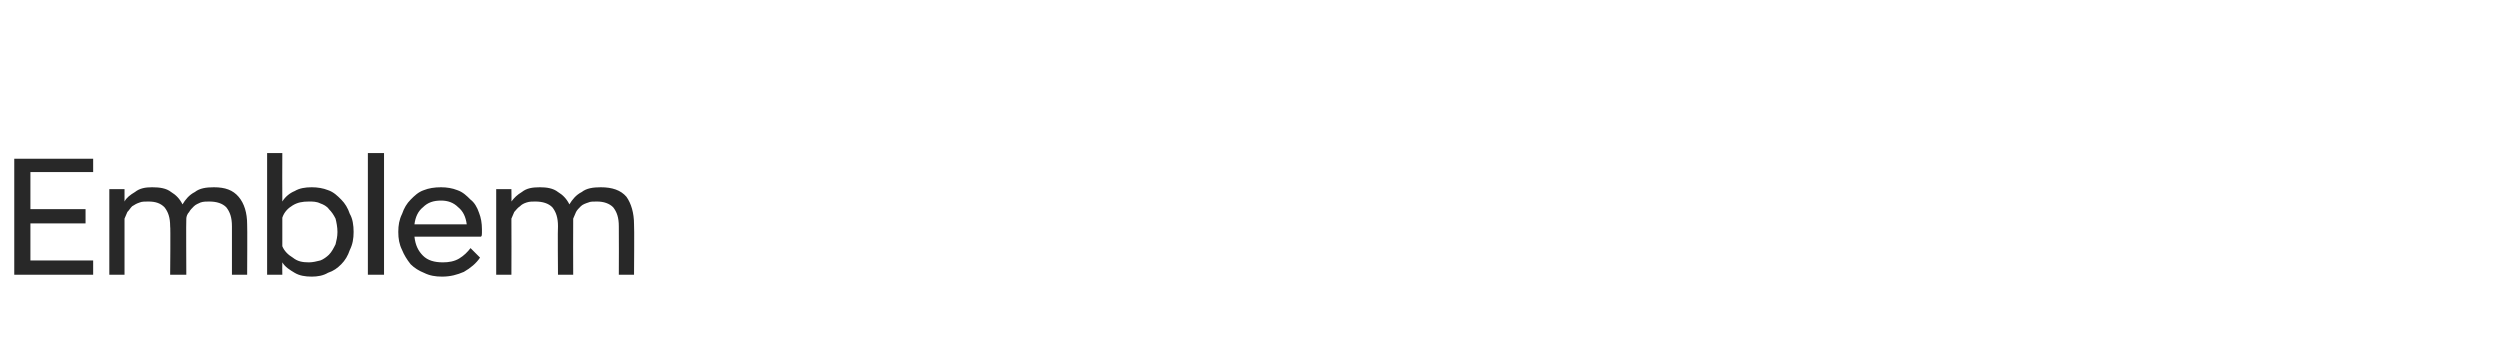 <?xml version="1.0" standalone="no"?>
<!DOCTYPE svg PUBLIC "-//W3C//DTD SVG 1.1//EN" "http://www.w3.org/Graphics/SVG/1.1/DTD/svg11.dtd">
<svg xmlns="http://www.w3.org/2000/svg" version="1.1" width="263px" height="37.3px" viewBox="0 -1 263 37.3" style="top:-1px">
  <desc>Emblem</desc>
  <defs/>
  <g id="Polygon138026">
    <path d="M 1.5 15.7 L 9.8 15.7 L 9.8 17.1 L 3.2 17.1 L 3.2 21 L 9 21 L 9 22.5 L 3.2 22.5 L 3.2 26.4 L 9.8 26.4 L 9.8 27.9 L 1.5 27.9 L 1.5 15.7 Z M 24.4 22.8 C 24.4 21.9 24.2 21.3 23.8 20.8 C 23.4 20.4 22.8 20.2 22 20.2 C 21.7 20.2 21.4 20.2 21.1 20.3 C 20.9 20.4 20.6 20.5 20.4 20.7 C 20.2 20.9 20 21.1 19.9 21.3 C 19.7 21.5 19.6 21.8 19.6 22 C 19.57 22 19.6 27.9 19.6 27.9 L 17.9 27.9 C 17.9 27.9 17.95 22.8 17.9 22.8 C 17.9 21.9 17.7 21.3 17.3 20.8 C 16.9 20.4 16.4 20.2 15.6 20.2 C 15.3 20.2 14.9 20.2 14.7 20.3 C 14.4 20.4 14.2 20.5 13.9 20.7 C 13.7 20.9 13.6 21.1 13.4 21.3 C 13.3 21.5 13.2 21.8 13.1 22 C 13.1 22 13.1 27.9 13.1 27.9 L 11.5 27.9 L 11.5 18.9 L 13.1 18.9 C 13.1 18.9 13.1 20.24 13.1 20.2 C 13.3 19.8 13.7 19.5 14.2 19.2 C 14.7 18.8 15.3 18.7 16 18.7 C 16.8 18.7 17.5 18.8 18 19.2 C 18.5 19.5 18.9 19.9 19.2 20.5 C 19.5 20 19.9 19.5 20.5 19.2 C 21 18.8 21.7 18.7 22.5 18.7 C 23.7 18.7 24.5 19 25.1 19.7 C 25.7 20.4 26 21.4 26 22.6 C 26.03 22.63 26 27.9 26 27.9 L 24.4 27.9 C 24.4 27.9 24.41 22.8 24.4 22.8 Z M 29.7 27.9 L 28.1 27.9 L 28.1 15.1 L 29.7 15.1 C 29.7 15.1 29.68 20.15 29.7 20.2 C 30 19.7 30.5 19.3 31 19.1 C 31.5 18.8 32.1 18.7 32.8 18.7 C 33.4 18.7 34 18.8 34.5 19 C 35.1 19.2 35.5 19.6 35.9 20 C 36.3 20.4 36.6 20.9 36.8 21.5 C 37.1 22 37.2 22.7 37.2 23.4 C 37.2 24.1 37.1 24.7 36.8 25.3 C 36.6 25.9 36.3 26.4 35.9 26.8 C 35.5 27.2 35.1 27.5 34.5 27.7 C 34 28 33.4 28.1 32.8 28.1 C 32.1 28.1 31.5 28 31 27.7 C 30.5 27.4 30 27.1 29.7 26.6 C 29.68 26.61 29.7 27.9 29.7 27.9 Z M 32.5 26.6 C 32.9 26.6 33.3 26.5 33.7 26.4 C 34 26.3 34.4 26 34.6 25.8 C 34.9 25.5 35.1 25.1 35.3 24.7 C 35.4 24.3 35.5 23.9 35.5 23.4 C 35.5 22.9 35.4 22.4 35.3 22 C 35.1 21.6 34.9 21.3 34.6 21 C 34.4 20.7 34 20.5 33.7 20.4 C 33.3 20.2 32.9 20.2 32.5 20.2 C 31.8 20.2 31.3 20.3 30.8 20.6 C 30.3 20.9 29.9 21.3 29.7 21.9 C 29.7 21.9 29.7 24.9 29.7 24.9 C 29.9 25.4 30.3 25.8 30.8 26.1 C 31.3 26.5 31.8 26.6 32.5 26.6 Z M 38.7 15.1 L 40.4 15.1 L 40.4 27.9 L 38.7 27.9 L 38.7 15.1 Z M 46.5 28.1 C 45.8 28.1 45.2 28 44.6 27.7 C 44.1 27.5 43.6 27.2 43.2 26.8 C 42.8 26.3 42.5 25.8 42.3 25.3 C 42 24.7 41.9 24.1 41.9 23.4 C 41.9 22.7 42 22.1 42.3 21.5 C 42.5 20.9 42.8 20.4 43.2 20 C 43.6 19.6 44 19.2 44.6 19 C 45.1 18.8 45.7 18.7 46.4 18.7 C 47 18.7 47.6 18.8 48.1 19 C 48.7 19.2 49.1 19.6 49.5 20 C 49.9 20.3 50.2 20.8 50.4 21.4 C 50.6 21.9 50.7 22.5 50.7 23.1 C 50.7 23.2 50.7 23.4 50.7 23.5 C 50.7 23.7 50.7 23.8 50.6 23.9 C 50.6 23.9 43.6 23.9 43.6 23.9 C 43.7 24.8 44 25.4 44.5 25.9 C 45 26.4 45.7 26.6 46.6 26.6 C 47.2 26.6 47.8 26.5 48.3 26.2 C 48.8 25.9 49.2 25.5 49.5 25.1 C 49.5 25.1 50.5 26.1 50.5 26.1 C 50.1 26.7 49.5 27.2 48.8 27.6 C 48.1 27.9 47.4 28.1 46.5 28.1 Z M 46.4 20.1 C 45.6 20.1 45 20.3 44.5 20.8 C 44 21.2 43.7 21.8 43.6 22.6 C 43.6 22.6 49.1 22.6 49.1 22.6 C 49 21.8 48.7 21.2 48.2 20.8 C 47.7 20.3 47.1 20.1 46.4 20.1 Z M 65.1 22.8 C 65.1 21.9 64.9 21.3 64.5 20.8 C 64.1 20.4 63.5 20.2 62.8 20.2 C 62.4 20.2 62.1 20.2 61.9 20.3 C 61.6 20.4 61.3 20.5 61.1 20.7 C 60.9 20.9 60.7 21.1 60.6 21.3 C 60.5 21.5 60.4 21.8 60.3 22 C 60.28 22 60.3 27.9 60.3 27.9 L 58.7 27.9 C 58.7 27.9 58.66 22.8 58.7 22.8 C 58.7 21.9 58.5 21.3 58.1 20.8 C 57.7 20.4 57.1 20.2 56.3 20.2 C 56 20.2 55.7 20.2 55.4 20.3 C 55.1 20.4 54.9 20.5 54.7 20.7 C 54.4 20.9 54.3 21.1 54.1 21.3 C 54 21.5 53.9 21.8 53.8 22 C 53.82 22 53.8 27.9 53.8 27.9 L 52.2 27.9 L 52.2 18.9 L 53.8 18.9 C 53.8 18.9 53.82 20.24 53.8 20.2 C 54.1 19.8 54.4 19.5 54.9 19.2 C 55.4 18.8 56 18.7 56.8 18.7 C 57.5 18.7 58.2 18.8 58.7 19.2 C 59.2 19.5 59.6 19.9 59.9 20.5 C 60.2 20 60.6 19.5 61.2 19.2 C 61.7 18.8 62.4 18.7 63.2 18.7 C 64.4 18.7 65.3 19 65.9 19.7 C 66.4 20.4 66.7 21.4 66.7 22.6 C 66.74 22.63 66.7 27.9 66.7 27.9 L 65.1 27.9 C 65.1 27.9 65.12 22.8 65.1 22.8 Z " stroke="none" fill="#282828"/>
  </g>
</svg>